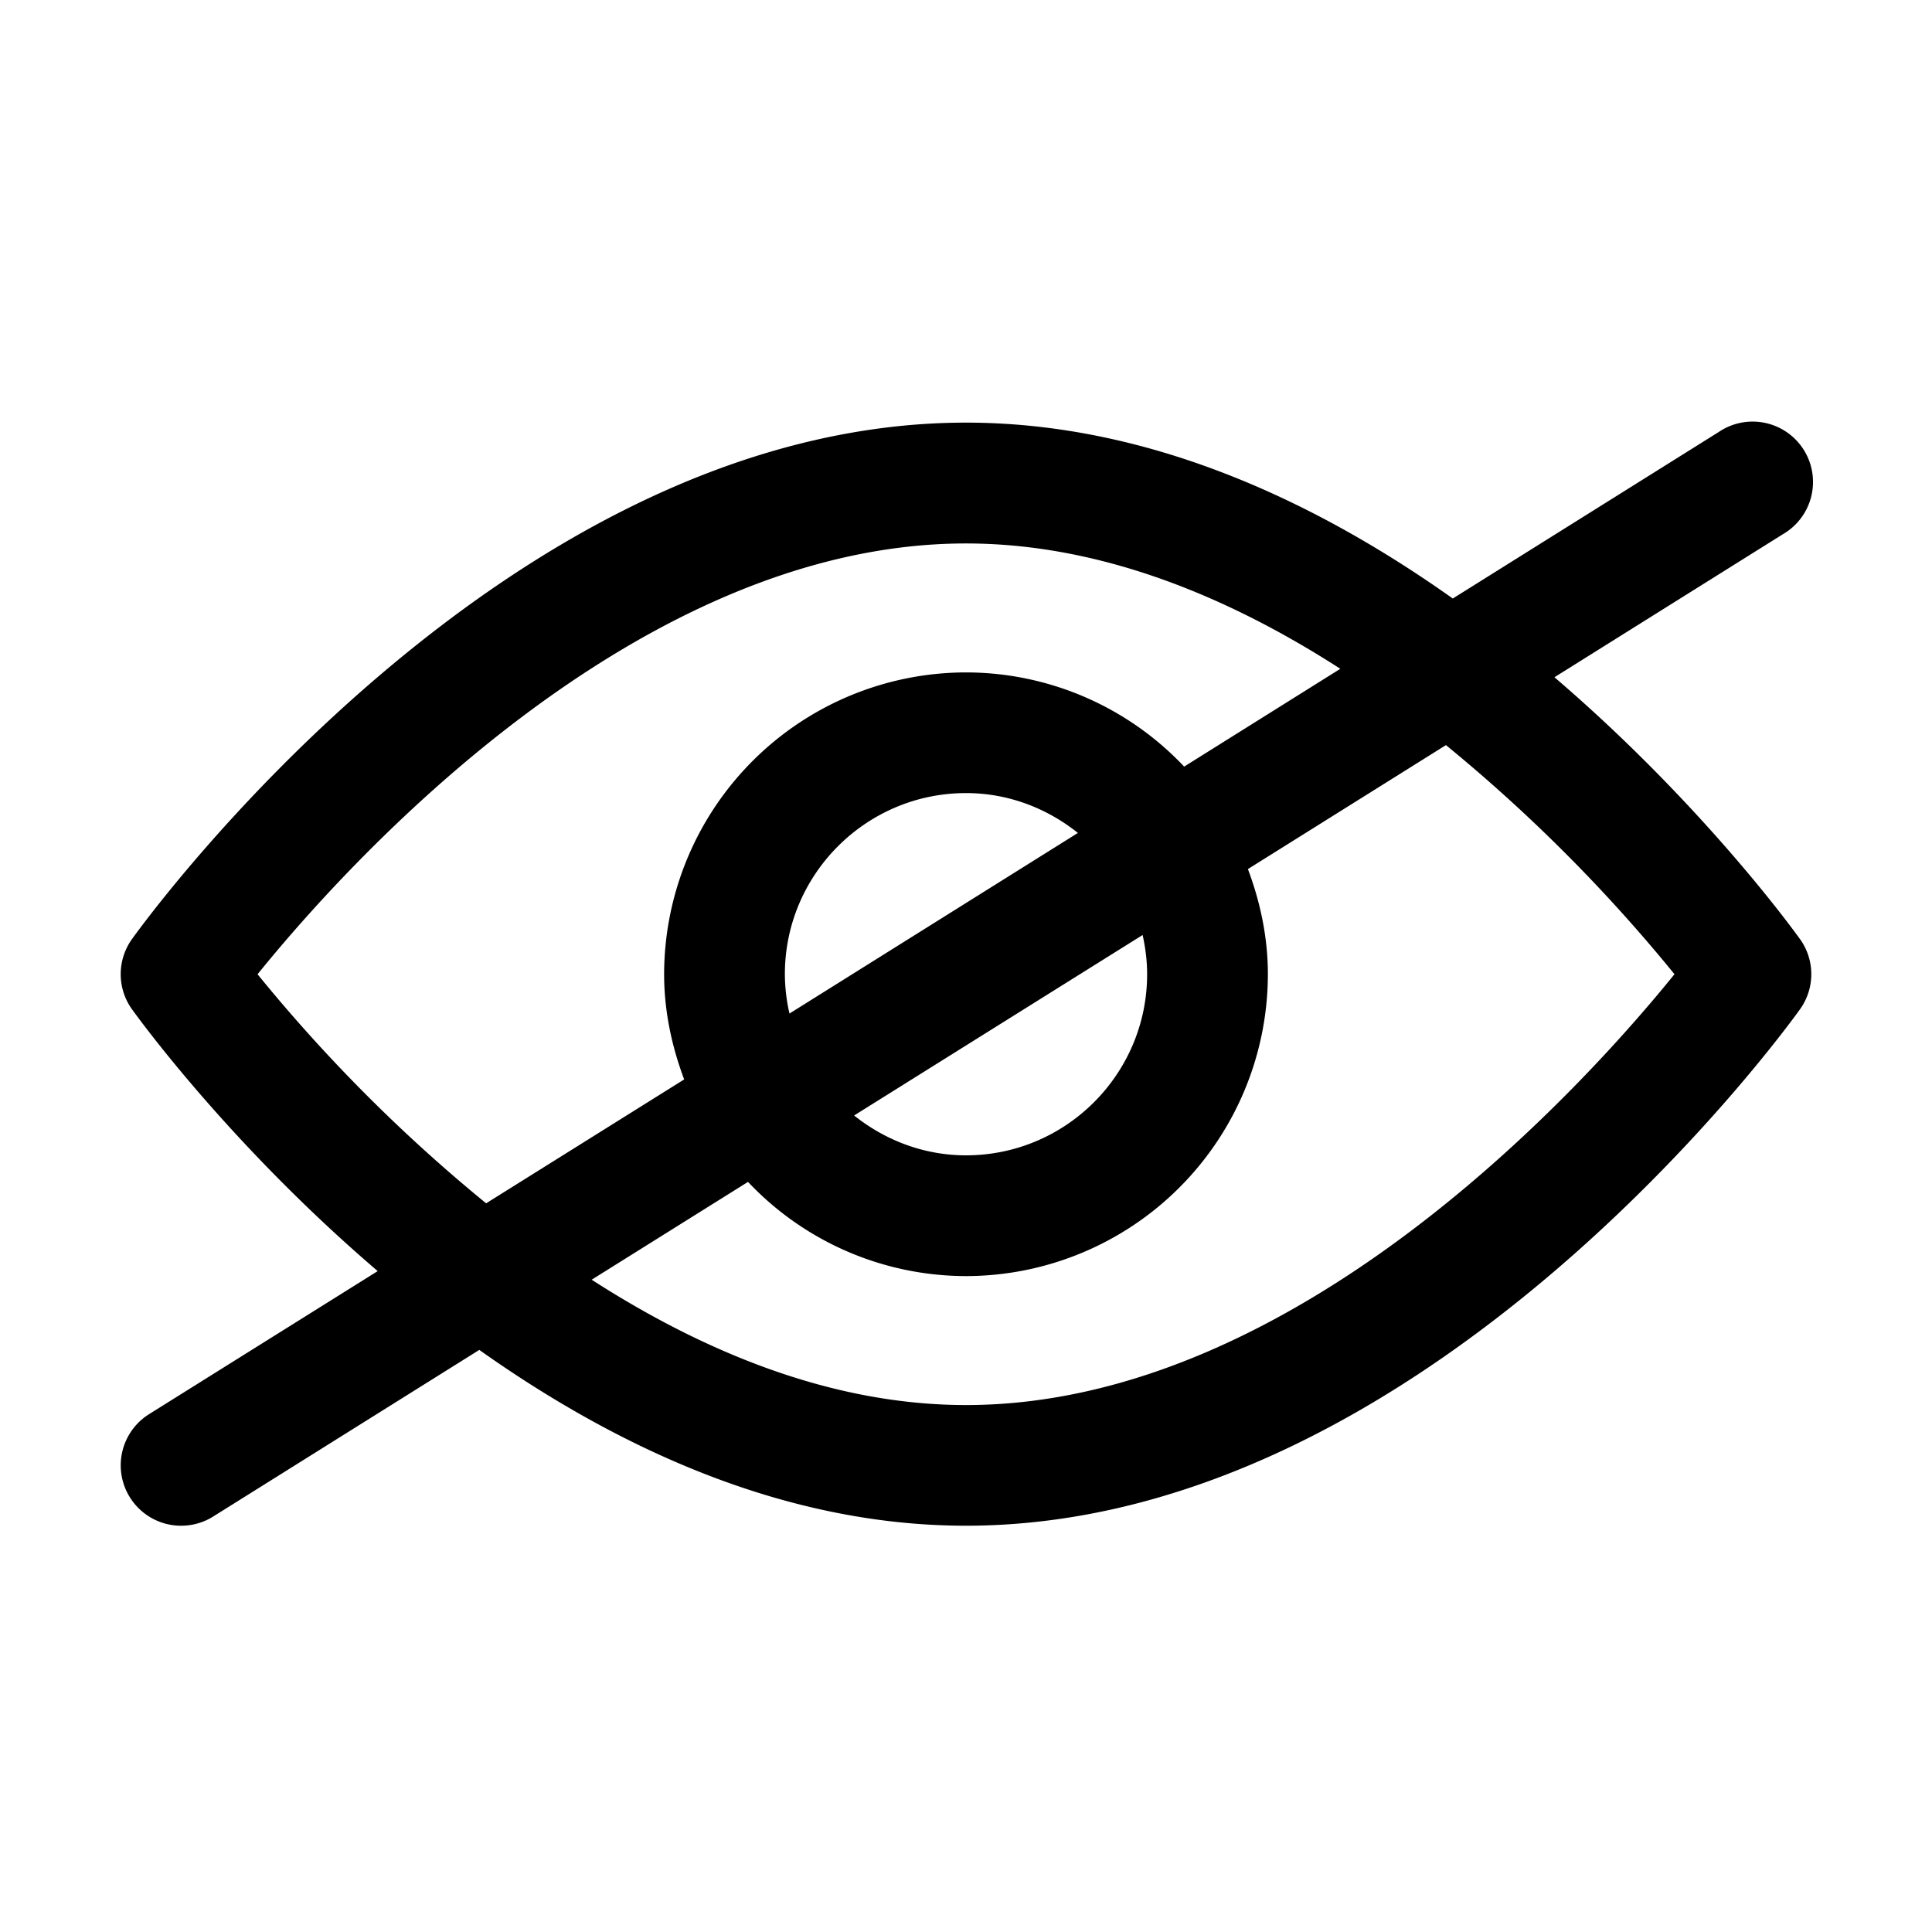 <svg width="24" height="24" viewBox="0 0 24 24" fill="none" xmlns="http://www.w3.org/2000/svg"><path fill-rule="evenodd" clip-rule="evenodd" d="M12 17.454c-1.685 0-3.277-.673-4.65-1.557l1.942-1.215A3.729 3.729 0 0 0 12 15.852a3.754 3.754 0 0 0 3.75-3.75c0-.461-.095-.898-.248-1.306l2.46-1.54a19.926 19.926 0 0 1 2.839 2.846c-1.091 1.349-4.68 5.352-8.8 5.352ZM9.807 12.59a2.23 2.23 0 0 1-.057-.488c0-1.24 1.01-2.25 2.25-2.25.528 0 1.008.19 1.39.495L9.808 12.59Zm4.443-.488c0 1.241-1.01 2.25-2.25 2.25-.527 0-1.007-.19-1.39-.495l3.584-2.242c.035.157.056.32.056.487Zm-11.05 0c1.09-1.348 4.68-5.351 8.8-5.351 1.686 0 3.278.673 4.65 1.557l-1.94 1.215A3.73 3.73 0 0 0 12 8.353a3.754 3.754 0 0 0-3.75 3.75c0 .46.096.898.249 1.306l-2.46 1.539a19.84 19.84 0 0 1-2.84-2.846Zm19.16-.436c-.092-.13-1.234-1.698-3.05-3.253l2.838-1.777a.75.75 0 1 0-.795-1.271l-3.306 2.07C16.357 6.236 14.28 5.25 12 5.25c-5.704 0-10.172 6.154-10.36 6.415a.748.748 0 0 0 0 .873c.093.129 1.234 1.698 3.052 3.252l-2.84 1.777a.75.75 0 1 0 .796 1.272l3.306-2.07c1.69 1.198 3.766 2.184 6.046 2.184 5.705 0 10.173-6.154 10.36-6.415a.748.748 0 0 0 0-.873Z" fill="currentColor"/></svg>
